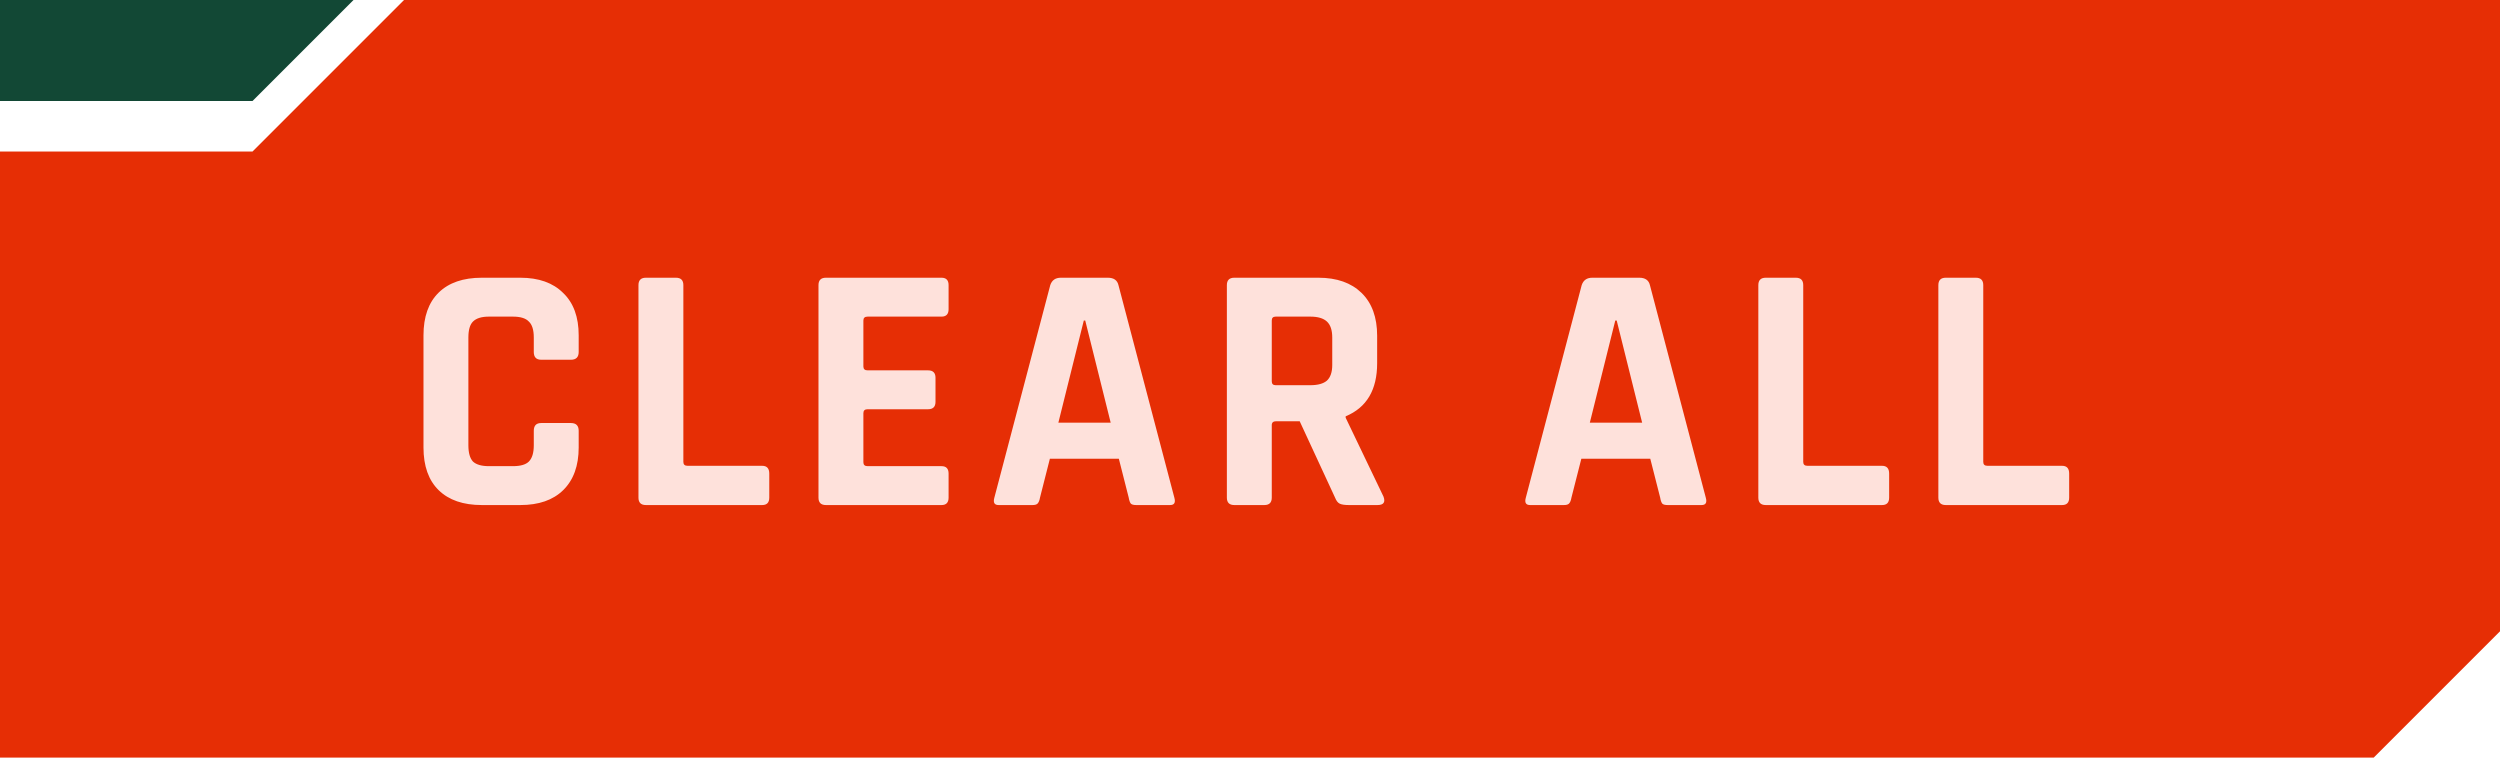<svg width="99" height="30" viewBox="0 0 99 30" fill="none" xmlns="http://www.w3.org/2000/svg">
<path d="M0 6H10L16 0H99V25L96.5 27.5L94 30H0V6Z" fill="#E62E05"/>
<path d="M20.606 20H19.08C18.343 20 17.773 19.804 17.372 19.412C16.971 19.02 16.77 18.455 16.77 17.718V13.28C16.77 12.543 16.971 11.978 17.372 11.586C17.773 11.194 18.343 10.998 19.08 10.998H20.606C21.334 10.998 21.899 11.199 22.3 11.6C22.711 11.992 22.916 12.552 22.916 13.28V13.938C22.916 14.143 22.813 14.246 22.608 14.246H21.432C21.236 14.246 21.138 14.143 21.138 13.938V13.364C21.138 13.065 21.073 12.855 20.942 12.734C20.821 12.603 20.611 12.538 20.312 12.538H19.36C19.071 12.538 18.861 12.603 18.73 12.734C18.609 12.855 18.548 13.065 18.548 13.364V17.634C18.548 17.933 18.609 18.147 18.73 18.278C18.861 18.399 19.071 18.46 19.36 18.46H20.312C20.611 18.46 20.821 18.399 20.942 18.278C21.073 18.147 21.138 17.933 21.138 17.634V17.06C21.138 16.855 21.236 16.752 21.432 16.752H22.608C22.813 16.752 22.916 16.855 22.916 17.06V17.718C22.916 18.446 22.711 19.011 22.3 19.412C21.899 19.804 21.334 20 20.606 20ZM30.183 20H25.577C25.381 20 25.283 19.902 25.283 19.706V11.292C25.283 11.096 25.381 10.998 25.577 10.998H26.767C26.963 10.998 27.061 11.096 27.061 11.292V18.292C27.061 18.395 27.117 18.446 27.229 18.446H30.183C30.37 18.446 30.463 18.549 30.463 18.754V19.706C30.463 19.902 30.37 20 30.183 20ZM37.284 20H32.706C32.51 20 32.412 19.902 32.412 19.706V11.292C32.412 11.096 32.51 10.998 32.706 10.998H37.284C37.471 10.998 37.564 11.096 37.564 11.292V12.244C37.564 12.44 37.471 12.538 37.284 12.538H34.358C34.246 12.538 34.19 12.589 34.19 12.692V14.512C34.19 14.615 34.246 14.666 34.358 14.666H36.752C36.948 14.666 37.046 14.764 37.046 14.96V15.912C37.046 16.108 36.948 16.206 36.752 16.206H34.358C34.246 16.206 34.19 16.257 34.19 16.36V18.306C34.19 18.409 34.246 18.46 34.358 18.46H37.284C37.471 18.46 37.564 18.558 37.564 18.754V19.706C37.564 19.902 37.471 20 37.284 20ZM40.889 20H39.545C39.377 20 39.322 19.902 39.377 19.706L41.59 11.292C41.655 11.096 41.795 10.998 42.01 10.998H43.871C44.105 10.998 44.245 11.096 44.291 11.292L46.504 19.706C46.559 19.902 46.504 20 46.336 20H44.992C44.889 20 44.819 19.981 44.782 19.944C44.744 19.897 44.716 19.818 44.697 19.706L44.306 18.166H41.575L41.184 19.706C41.165 19.818 41.132 19.897 41.086 19.944C41.048 19.981 40.983 20 40.889 20ZM42.919 12.692L41.911 16.738H43.983L42.975 12.692H42.919ZM50.069 20H48.879C48.682 20 48.584 19.902 48.584 19.706V11.292C48.584 11.096 48.682 10.998 48.879 10.998H52.211C52.938 10.998 53.508 11.199 53.919 11.6C54.329 12.001 54.535 12.566 54.535 13.294V14.386C54.535 15.441 54.119 16.141 53.288 16.486V16.542L54.786 19.664C54.87 19.888 54.791 20 54.548 20H53.414C53.246 20 53.125 19.981 53.05 19.944C52.976 19.907 52.915 19.827 52.868 19.706L51.468 16.682H50.531C50.419 16.682 50.362 16.733 50.362 16.836V19.706C50.362 19.902 50.264 20 50.069 20ZM50.517 15.254H51.889C52.187 15.254 52.407 15.193 52.547 15.072C52.687 14.941 52.757 14.736 52.757 14.456V13.364C52.757 13.075 52.687 12.865 52.547 12.734C52.407 12.603 52.187 12.538 51.889 12.538H50.517C50.414 12.538 50.362 12.589 50.362 12.692V15.1C50.362 15.203 50.414 15.254 50.517 15.254ZM61.935 20H60.591C60.423 20 60.367 19.902 60.423 19.706L62.635 11.292C62.7 11.096 62.84 10.998 63.055 10.998H64.917C65.15 10.998 65.29 11.096 65.337 11.292L67.549 19.706C67.605 19.902 67.549 20 67.381 20H66.037C65.934 20 65.864 19.981 65.827 19.944C65.79 19.897 65.761 19.818 65.743 19.706L65.351 18.166H62.621L62.229 19.706C62.21 19.818 62.178 19.897 62.131 19.944C62.093 19.981 62.028 20 61.935 20ZM63.965 12.692L62.957 16.738H65.029L64.021 12.692H63.965ZM74.53 20H69.924C69.728 20 69.63 19.902 69.63 19.706V11.292C69.63 11.096 69.728 10.998 69.924 10.998H71.114C71.31 10.998 71.408 11.096 71.408 11.292V18.292C71.408 18.395 71.464 18.446 71.576 18.446H74.53C74.716 18.446 74.81 18.549 74.81 18.754V19.706C74.81 19.902 74.716 20 74.53 20ZM81.659 20H77.053C76.857 20 76.759 19.902 76.759 19.706V11.292C76.759 11.096 76.857 10.998 77.053 10.998H78.243C78.439 10.998 78.537 11.096 78.537 11.292V18.292C78.537 18.395 78.593 18.446 78.705 18.446H81.659C81.846 18.446 81.939 18.549 81.939 18.754V19.706C81.939 19.902 81.846 20 81.659 20Z" fill="#FEE1DB"/>
<g style="mix-blend-mode:luminosity">
<path d="M0 0H14L10 4H0V0Z" fill="#124835"/>
</g>
</svg>
